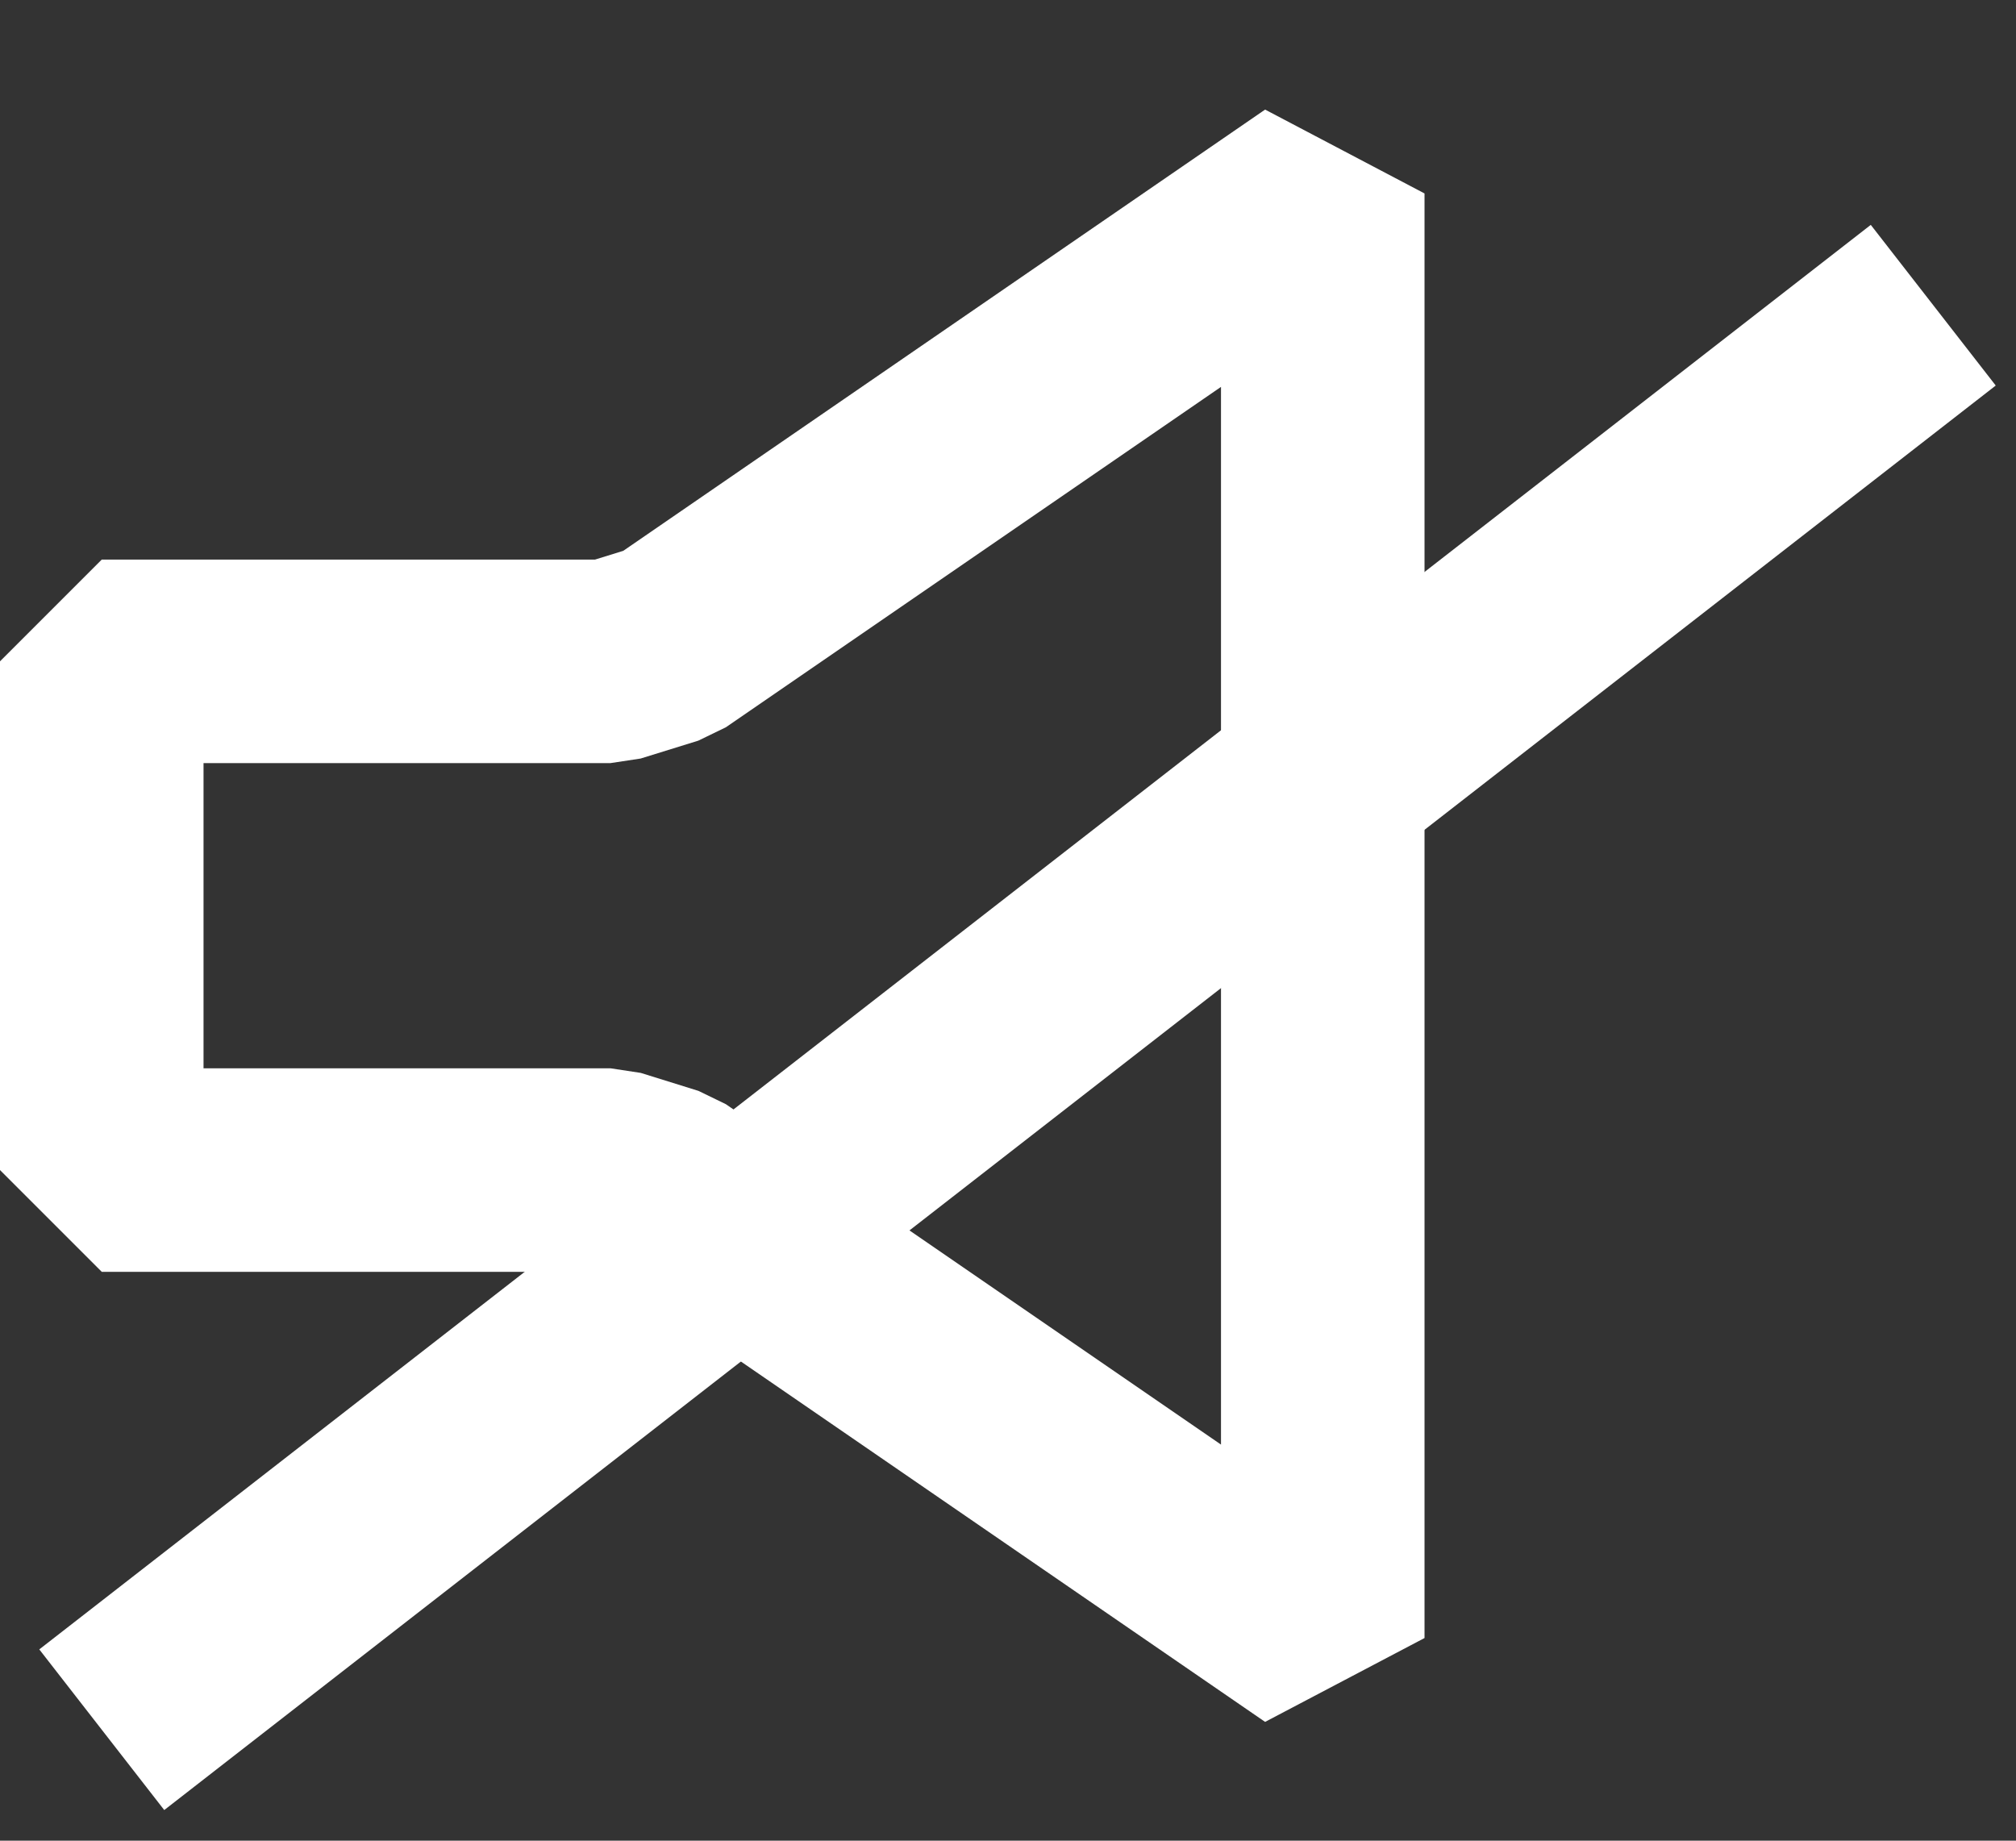 <svg data-v-cd6dae8e="" data-v-af568f8b="" width="23" height="21" viewBox="0 0 23 21" fill="none" xmlns="http://www.w3.org/2000/svg" class="home__sound"><rect x="0" y="0" width="23" height="21" fill="#333333" stroke="none"/><path data-v-cd6dae8e="" d="M6.965 7.545L7.623 7.341L15.091 2.207V18.688L7.623 13.554L6.965 13.349H1.161V7.545H6.965Z" stroke="white" stroke-width="2.322" stroke-linejoin="bevel"></path><path data-v-cd6dae8e="" d="M1.161 19.734L22.056 3.482" stroke="white" stroke-width="2.322" stroke-linejoin="bevel"></path></svg>
